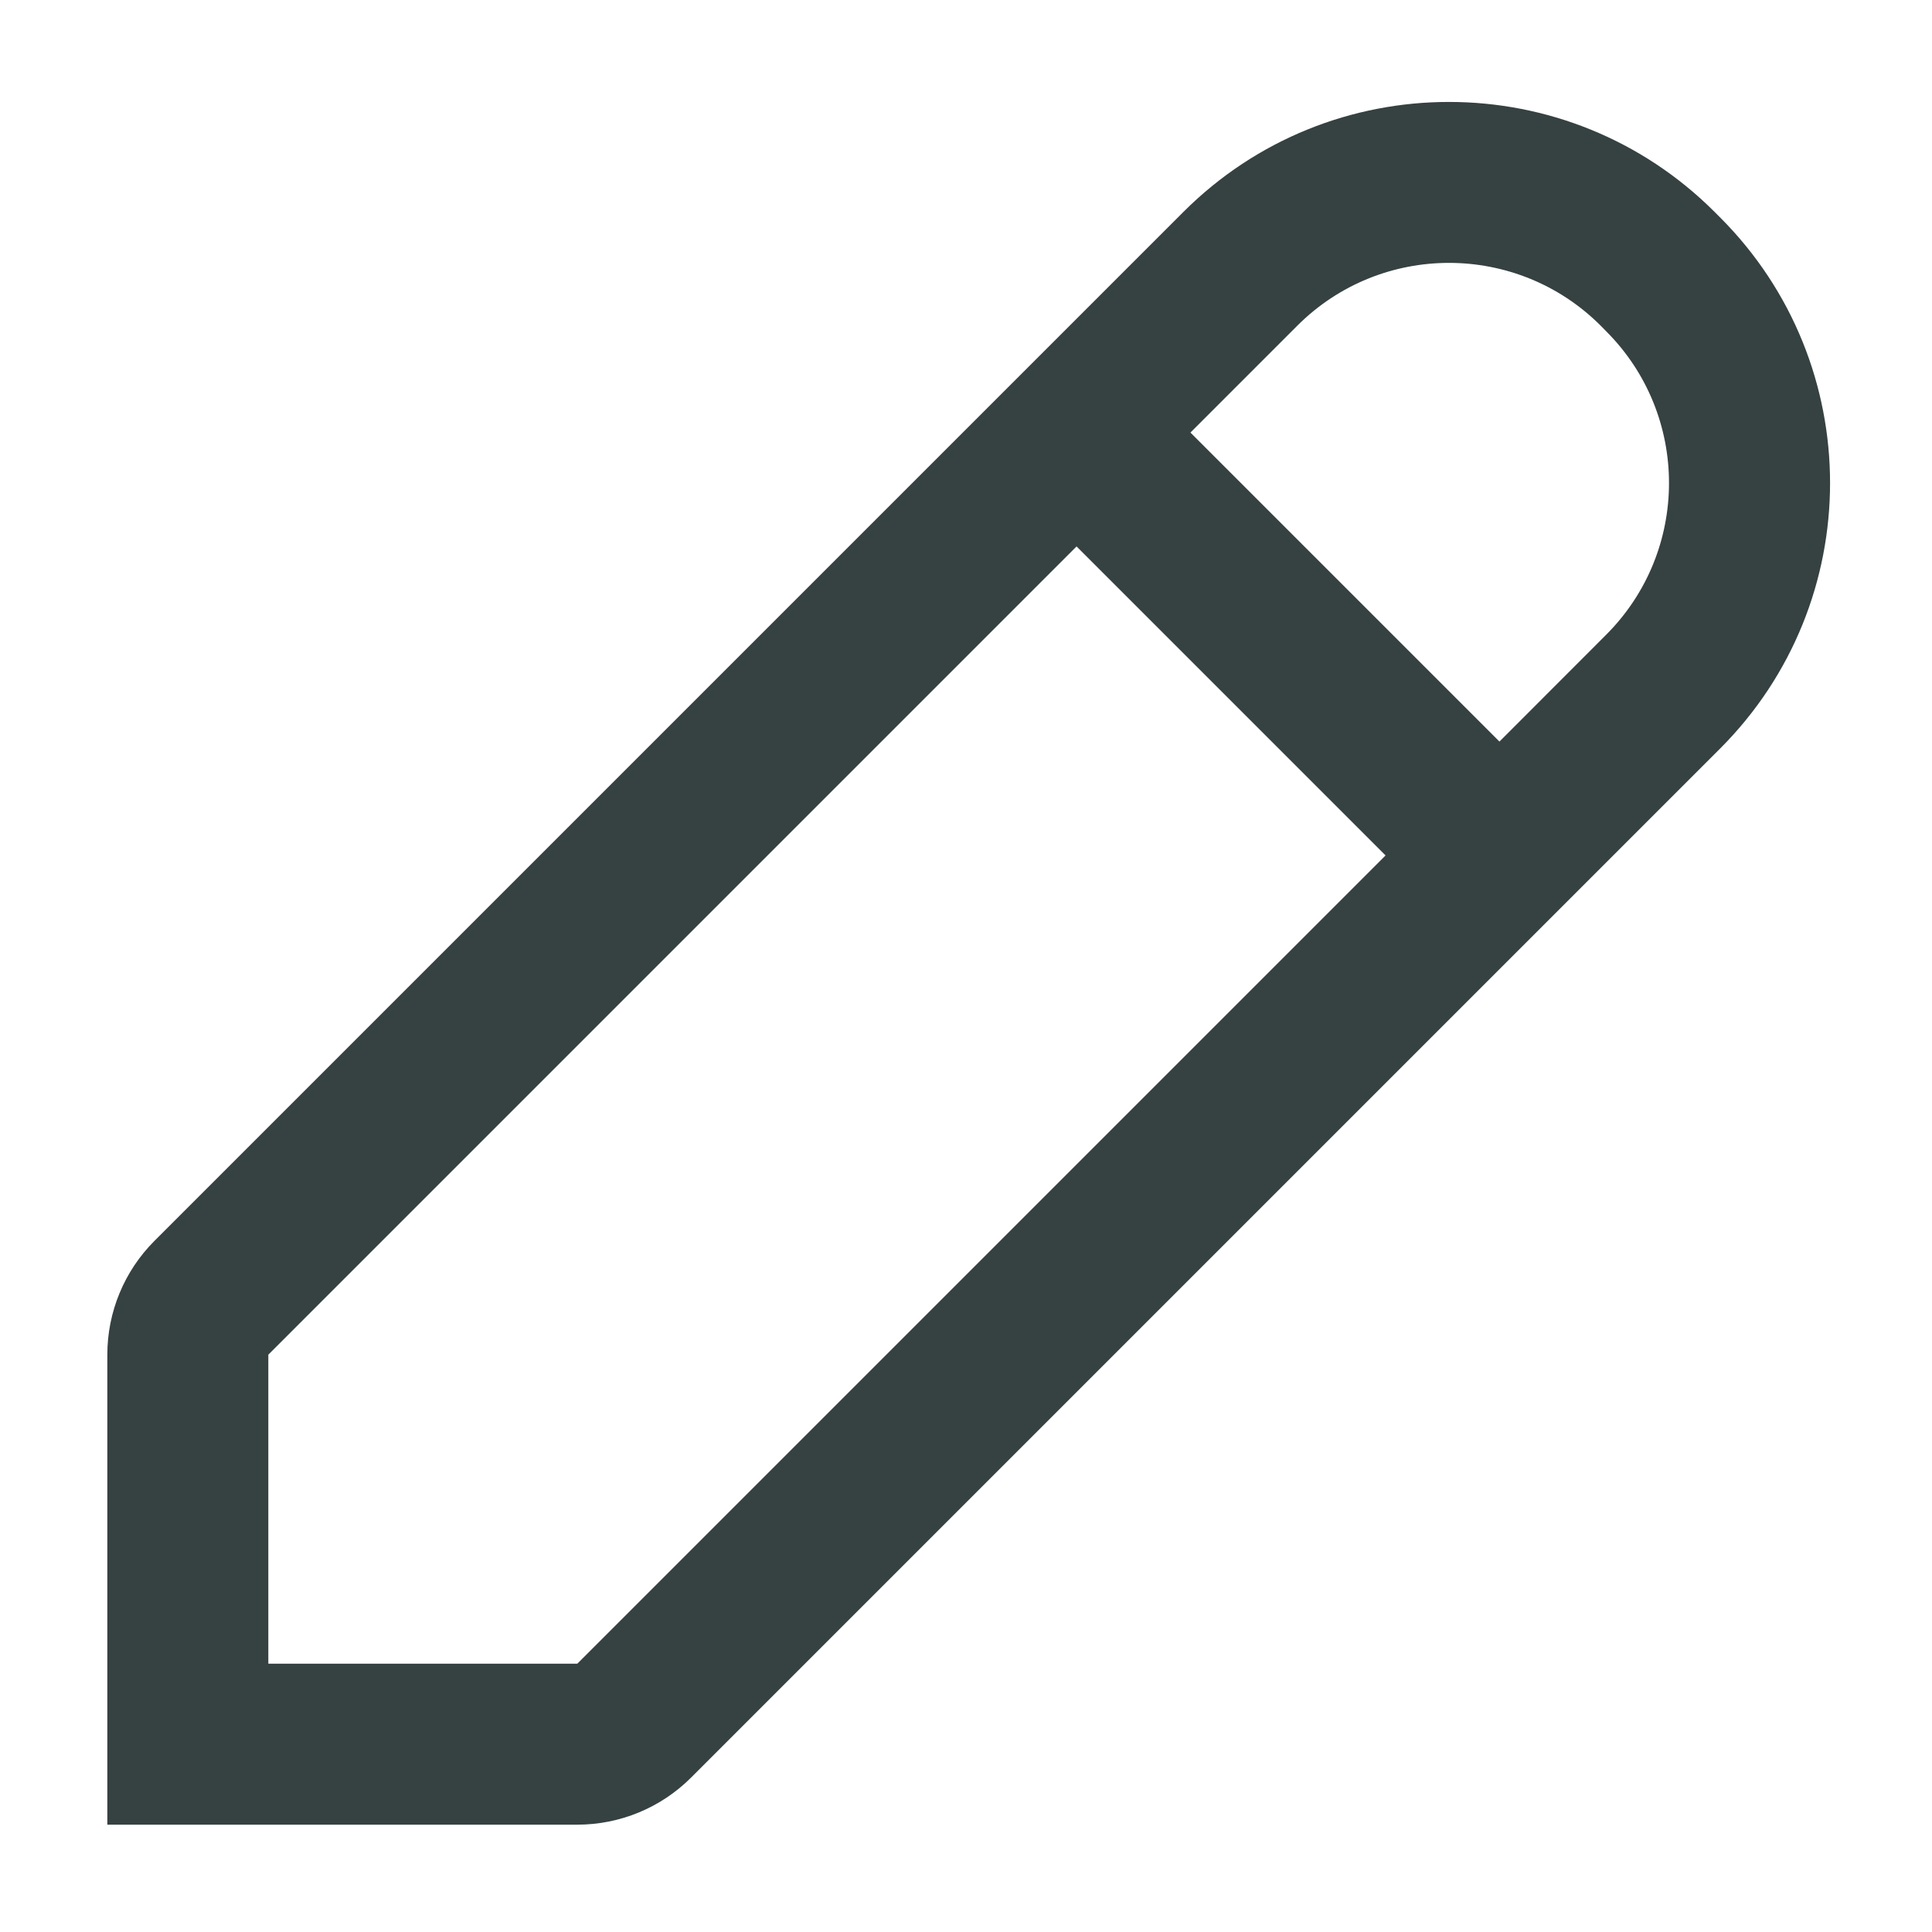 <svg width="18" height="18" viewBox="0 0 18 18" fill="none" xmlns="http://www.w3.org/2000/svg">
<path fill-rule="evenodd" clip-rule="evenodd" d="M16.025 2.025L15.975 1.975C14.608 0.608 12.392 0.608 11.025 1.975L1.439 11.561C1.158 11.842 1 12.223 1 12.621V17H5.379C5.777 17 6.158 16.842 6.439 16.561L16.025 6.975C17.392 5.608 17.392 3.392 16.025 2.025ZM14.914 3.035L14.964 3.086C15.745 3.867 15.745 5.133 14.964 5.914L13.97 6.909L11.091 4.03L12.086 3.035C12.867 2.254 14.133 2.254 14.914 3.035ZM10.03 5.091L2.5 12.621L2.5 15.5L5.379 15.5L12.909 7.97L10.03 5.091Z" fill="#364141"/>
</svg>
